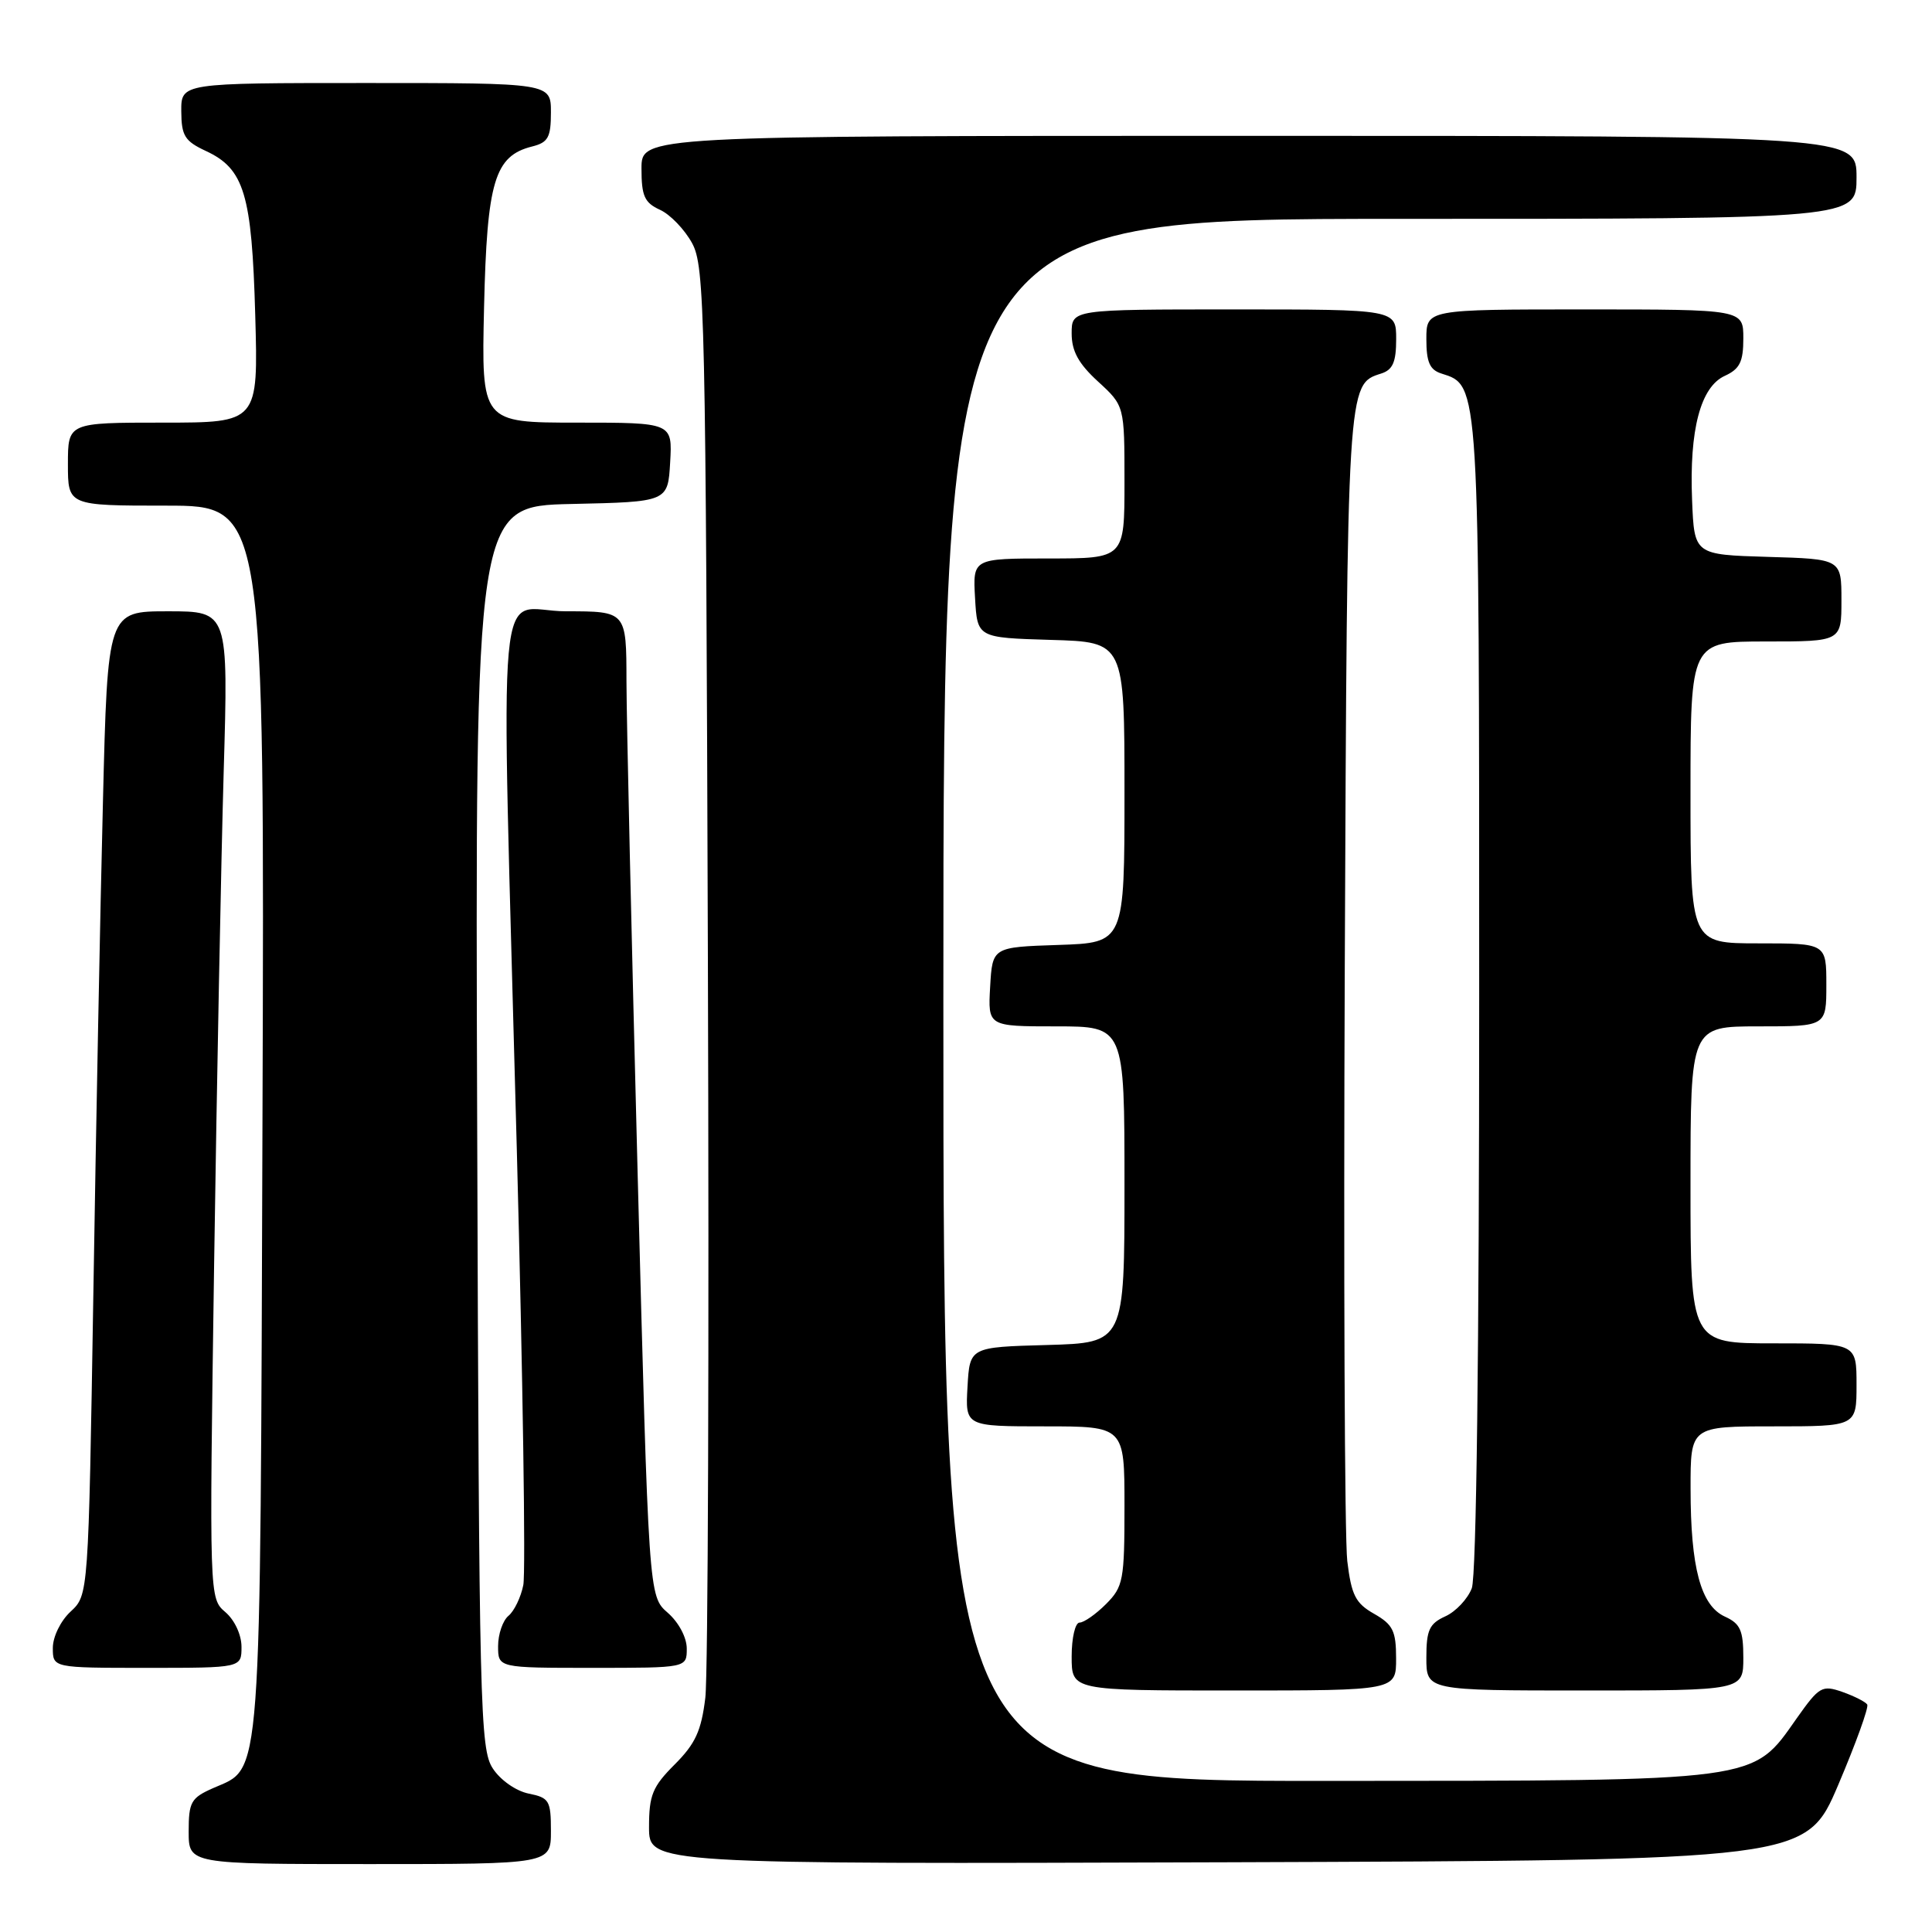 <?xml version="1.0" encoding="UTF-8" standalone="no"?>
<!DOCTYPE svg PUBLIC "-//W3C//DTD SVG 1.1//EN" "http://www.w3.org/Graphics/SVG/1.1/DTD/svg11.dtd" >
<svg xmlns="http://www.w3.org/2000/svg" xmlns:xlink="http://www.w3.org/1999/xlink" version="1.1" viewBox="0 0 256 256">
 <g >
 <path fill="currentColor"
d=" M 73.00 242.62 C 73.00 238.58 72.78 238.21 70.05 237.66 C 68.37 237.32 66.31 235.88 65.30 234.33 C 63.61 231.76 63.48 226.51 63.23 149.32 C 62.96 67.06 62.96 67.06 75.73 66.78 C 88.50 66.50 88.50 66.50 88.80 61.25 C 89.10 56.00 89.10 56.00 76.45 56.00 C 63.79 56.00 63.79 56.00 64.14 40.71 C 64.53 24.01 65.53 20.66 70.51 19.41 C 72.63 18.88 73.00 18.20 73.00 14.89 C 73.00 11.00 73.00 11.00 48.50 11.00 C 24.00 11.00 24.00 11.00 24.02 14.75 C 24.04 17.99 24.48 18.70 27.27 20.00 C 32.37 22.37 33.37 25.71 33.82 41.75 C 34.22 56.00 34.22 56.00 21.61 56.00 C 9.00 56.00 9.00 56.00 9.00 61.50 C 9.00 67.00 9.00 67.00 22.03 67.00 C 35.06 67.00 35.06 67.00 34.78 148.25 C 34.47 237.80 34.75 234.07 28.25 236.93 C 25.31 238.23 25.00 238.77 25.00 242.68 C 25.00 247.00 25.00 247.00 49.00 247.00 C 73.00 247.00 73.00 247.00 73.00 242.62 Z  M 243.57 236.52 C 245.91 231.02 247.64 226.23 247.42 225.86 C 247.19 225.50 245.71 224.75 244.13 224.19 C 241.43 223.25 241.06 223.47 238.10 227.65 C 232.11 236.16 233.66 235.95 175.75 235.98 C 125.00 236.00 125.00 236.00 125.00 132.50 C 125.00 29.00 125.00 29.00 185.50 29.00 C 246.00 29.00 246.00 29.00 246.00 23.50 C 246.00 18.00 246.00 18.00 165.50 18.00 C 85.00 18.00 85.00 18.00 85.00 22.34 C 85.00 25.98 85.40 26.86 87.45 27.80 C 88.80 28.41 90.71 30.40 91.70 32.21 C 93.39 35.30 93.52 41.16 93.80 127.50 C 93.97 178.10 93.82 221.95 93.46 224.95 C 92.93 229.34 92.15 231.05 89.40 233.80 C 86.46 236.74 86.00 237.86 86.00 242.11 C 86.00 247.01 86.00 247.01 162.65 246.76 C 239.31 246.50 239.31 246.50 243.57 236.52 Z  M 184.99 219.75 C 184.99 216.11 184.57 215.26 182.08 213.84 C 179.61 212.44 179.07 211.37 178.52 206.84 C 178.17 203.91 178.02 168.43 178.19 128.00 C 178.52 50.61 178.50 50.93 183.00 49.50 C 184.55 49.01 185.00 47.99 185.00 44.93 C 185.00 41.00 185.00 41.00 163.50 41.00 C 142.00 41.00 142.00 41.00 142.00 44.18 C 142.00 46.53 142.91 48.19 145.50 50.56 C 149.00 53.77 149.00 53.77 149.00 63.88 C 149.00 74.00 149.00 74.00 138.95 74.00 C 128.90 74.00 128.90 74.00 129.20 79.25 C 129.50 84.50 129.50 84.50 139.25 84.79 C 149.00 85.07 149.00 85.07 149.00 105.00 C 149.00 124.92 149.00 124.92 140.25 125.21 C 131.50 125.50 131.50 125.50 131.20 130.75 C 130.90 136.00 130.90 136.00 139.95 136.00 C 149.00 136.00 149.00 136.00 149.00 156.97 C 149.00 177.93 149.00 177.93 138.75 178.22 C 128.50 178.50 128.50 178.50 128.20 183.75 C 127.90 189.00 127.90 189.00 138.45 189.00 C 149.00 189.00 149.00 189.00 149.00 199.55 C 149.00 209.41 148.84 210.25 146.55 212.55 C 145.20 213.90 143.62 215.00 143.05 215.00 C 142.47 215.00 142.00 217.03 142.00 219.50 C 142.00 224.00 142.00 224.00 163.50 224.00 C 185.00 224.00 185.00 224.00 184.99 219.75 Z  M 231.00 219.66 C 231.00 216.03 230.60 215.14 228.56 214.21 C 225.36 212.75 224.01 207.73 224.01 197.25 C 224.00 189.00 224.00 189.00 235.00 189.00 C 246.00 189.00 246.00 189.00 246.00 183.50 C 246.00 178.00 246.00 178.00 235.00 178.00 C 224.00 178.00 224.00 178.00 224.00 157.00 C 224.00 136.00 224.00 136.00 233.00 136.00 C 242.00 136.00 242.00 136.00 242.00 130.50 C 242.00 125.00 242.00 125.00 233.00 125.00 C 224.00 125.00 224.00 125.00 224.00 105.00 C 224.00 85.00 224.00 85.00 234.00 85.00 C 244.00 85.00 244.00 85.00 244.00 79.54 C 244.00 74.07 244.00 74.07 234.25 73.79 C 224.50 73.50 224.50 73.50 224.21 66.27 C 223.83 56.95 225.33 51.26 228.55 49.80 C 230.53 48.89 231.00 47.94 231.00 44.84 C 231.00 41.00 231.00 41.00 210.00 41.00 C 189.00 41.00 189.00 41.00 189.00 44.93 C 189.00 47.99 189.45 49.01 191.01 49.50 C 196.05 51.10 196.00 50.28 196.00 131.89 C 196.00 179.08 195.63 208.85 195.02 210.45 C 194.48 211.86 192.91 213.54 191.52 214.17 C 189.39 215.14 189.00 215.99 189.00 219.66 C 189.00 224.00 189.00 224.00 210.00 224.00 C 231.00 224.00 231.00 224.00 231.00 219.66 Z  M 32.00 218.22 C 32.00 216.62 31.09 214.67 29.87 213.62 C 27.73 211.79 27.73 211.79 28.37 167.64 C 28.73 143.37 29.30 113.94 29.64 102.25 C 30.26 81.00 30.26 81.00 22.26 81.00 C 14.26 81.00 14.26 81.00 13.64 106.25 C 13.29 120.14 12.72 149.47 12.37 171.43 C 11.72 211.35 11.72 211.35 9.36 213.54 C 8.03 214.77 7.00 216.88 7.00 218.36 C 7.00 221.00 7.00 221.00 19.50 221.00 C 32.00 221.00 32.00 221.00 32.00 218.22 Z  M 91.00 218.45 C 91.00 216.98 89.94 214.98 88.48 213.70 C 85.95 211.50 85.95 211.50 84.49 155.50 C 83.69 124.70 83.02 95.34 83.01 90.25 C 83.00 81.00 83.00 81.00 75.00 81.00 C 65.55 81.00 66.37 72.12 68.48 152.30 C 69.28 182.45 69.67 208.42 69.34 210.03 C 69.02 211.64 68.14 213.47 67.38 214.10 C 66.62 214.73 66.00 216.54 66.00 218.12 C 66.00 221.00 66.00 221.00 78.50 221.00 C 91.00 221.00 91.00 221.00 91.00 218.45 Z "/>
</g>
</svg>